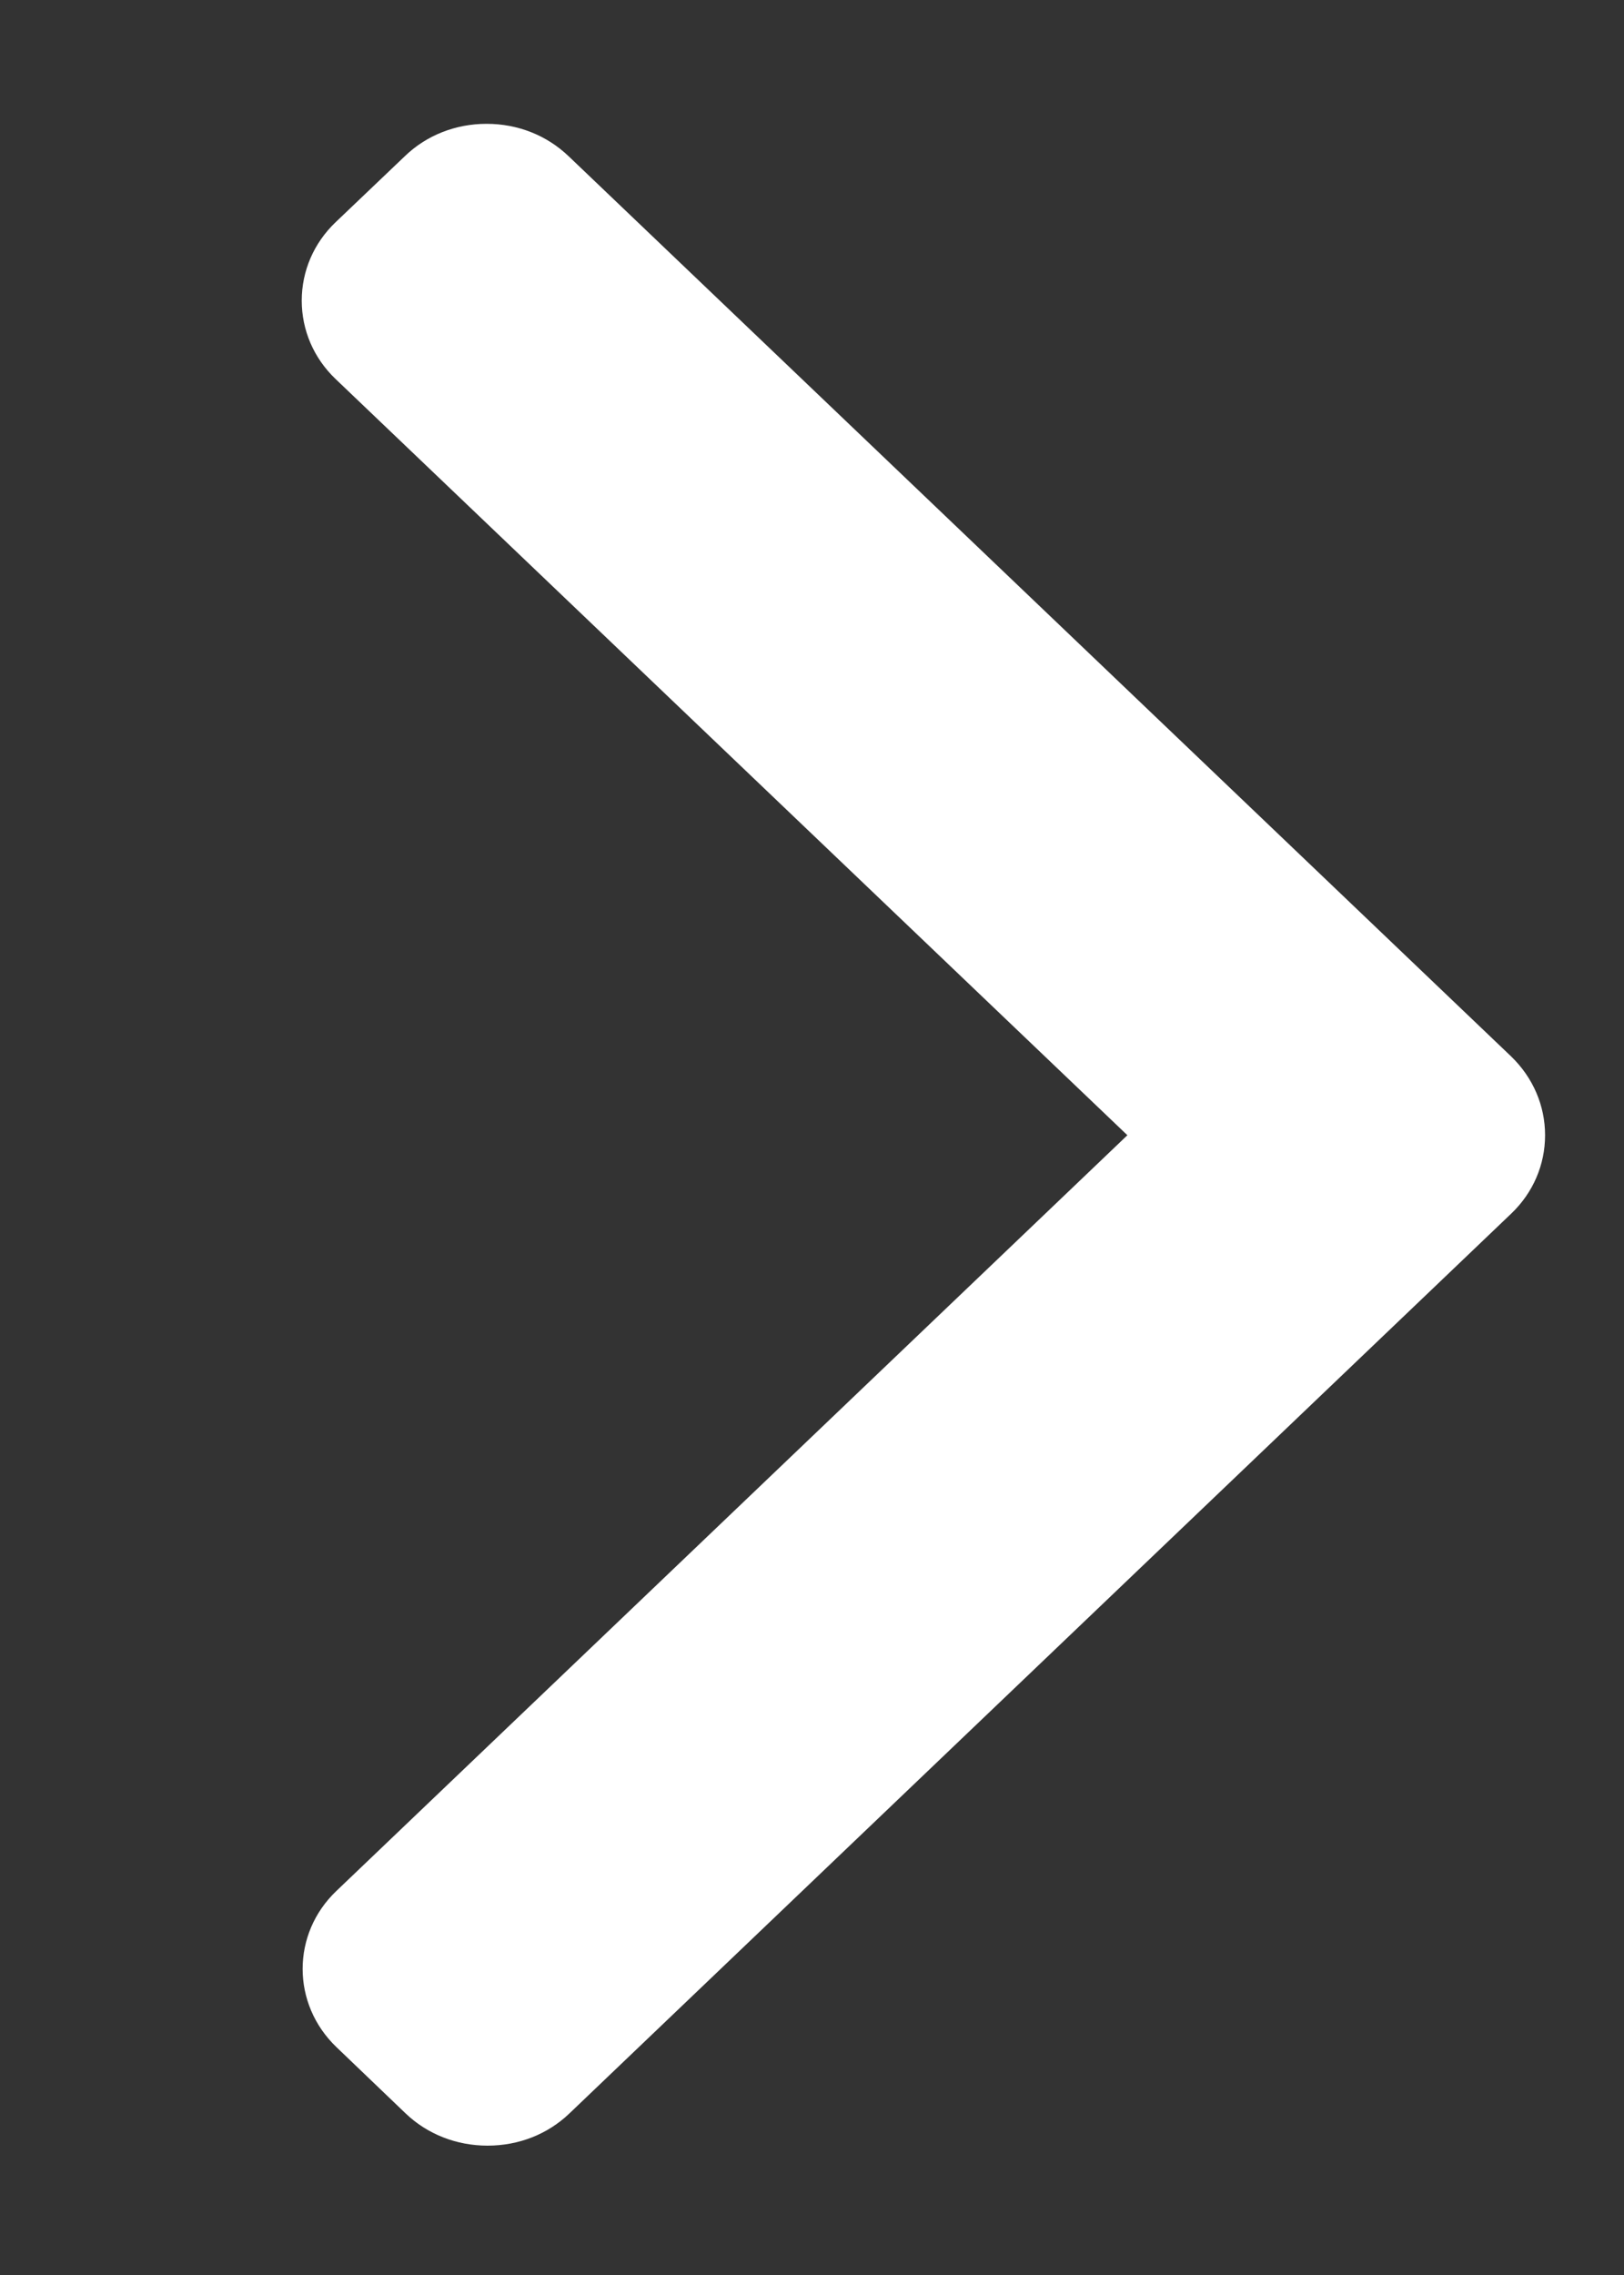 <svg width="5" height="7" viewBox="0 0 5 7" fill="none" xmlns="http://www.w3.org/2000/svg">
<rect x="0" y="0" width="5" height="7" fill="#333333" stroke="none"/>
<path d="M4.653 3.734L1.753 6.503C1.686 6.567 1.597 6.602 1.501 6.602C1.406 6.602 1.316 6.567 1.249 6.503L1.036 6.299C0.897 6.166 0.897 5.95 1.036 5.818L3.471 3.493L1.033 1.166C0.966 1.102 0.929 1.016 0.929 0.925C0.929 0.834 0.966 0.748 1.033 0.684L1.246 0.481C1.313 0.416 1.403 0.381 1.498 0.381C1.594 0.381 1.683 0.416 1.751 0.481L4.653 3.251C4.72 3.316 4.757 3.402 4.757 3.493C4.757 3.584 4.72 3.67 4.653 3.734Z" fill="white"/>
</svg>
